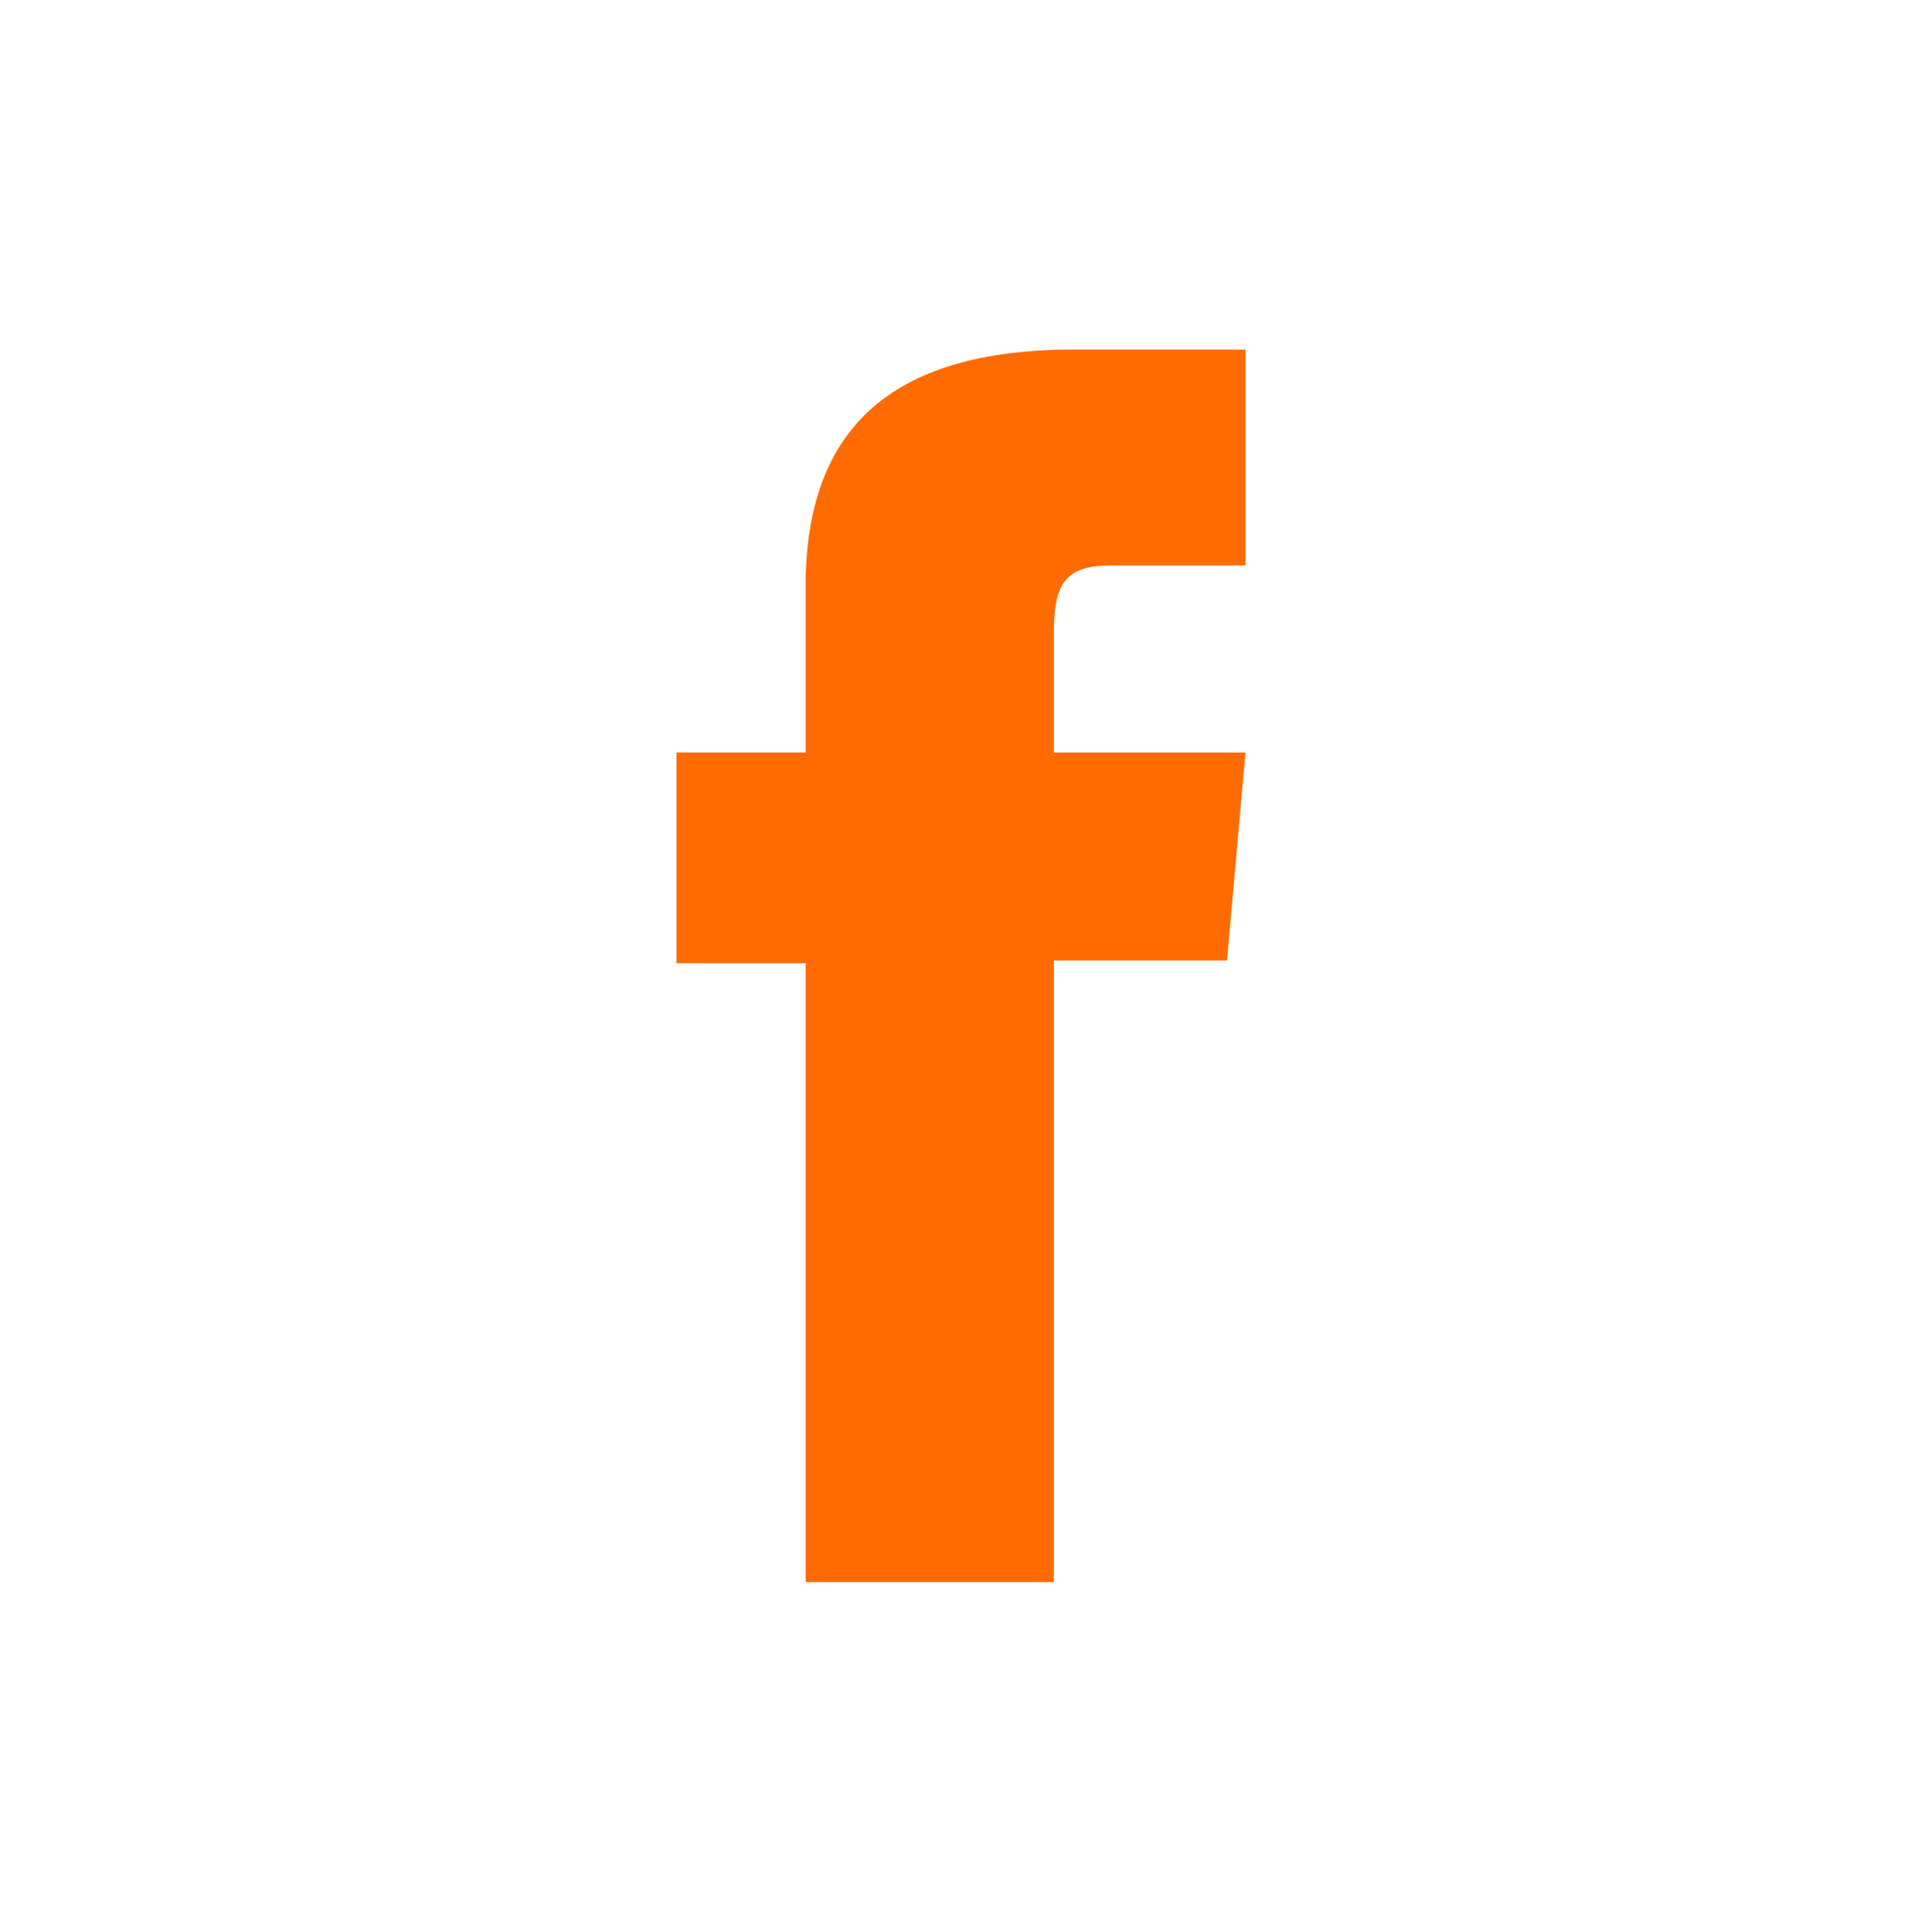 <?xml version="1.0" encoding="utf-8"?>
<!-- Generator: Adobe Illustrator 16.0.4, SVG Export Plug-In . SVG Version: 6.00 Build 0)  -->
<!DOCTYPE svg PUBLIC "-//W3C//DTD SVG 1.1//EN" "http://www.w3.org/Graphics/SVG/1.1/DTD/svg11.dtd">
<svg version="1.1" id="Layer_1" xmlns="http://www.w3.org/2000/svg" xmlns:xlink="http://www.w3.org/1999/xlink" x="0px" y="0px"
	 width="45.807px" height="46.039px" viewBox="0 0 45.807 46.039" enable-background="new 0 0 45.807 46.039" xml:space="preserve">
<path fill="#FF6B00" d="M29.683,13.477h-3.201c-1.13,0-1.366,0.464-1.366,1.633v2.824h4.567l-0.44,4.959h-4.127v14.813H19.2v-14.75
	h-3.077v-5.022H19.2V13.98c0-3.712,1.984-5.649,6.387-5.649h4.097V13.477z"/>
</svg>

